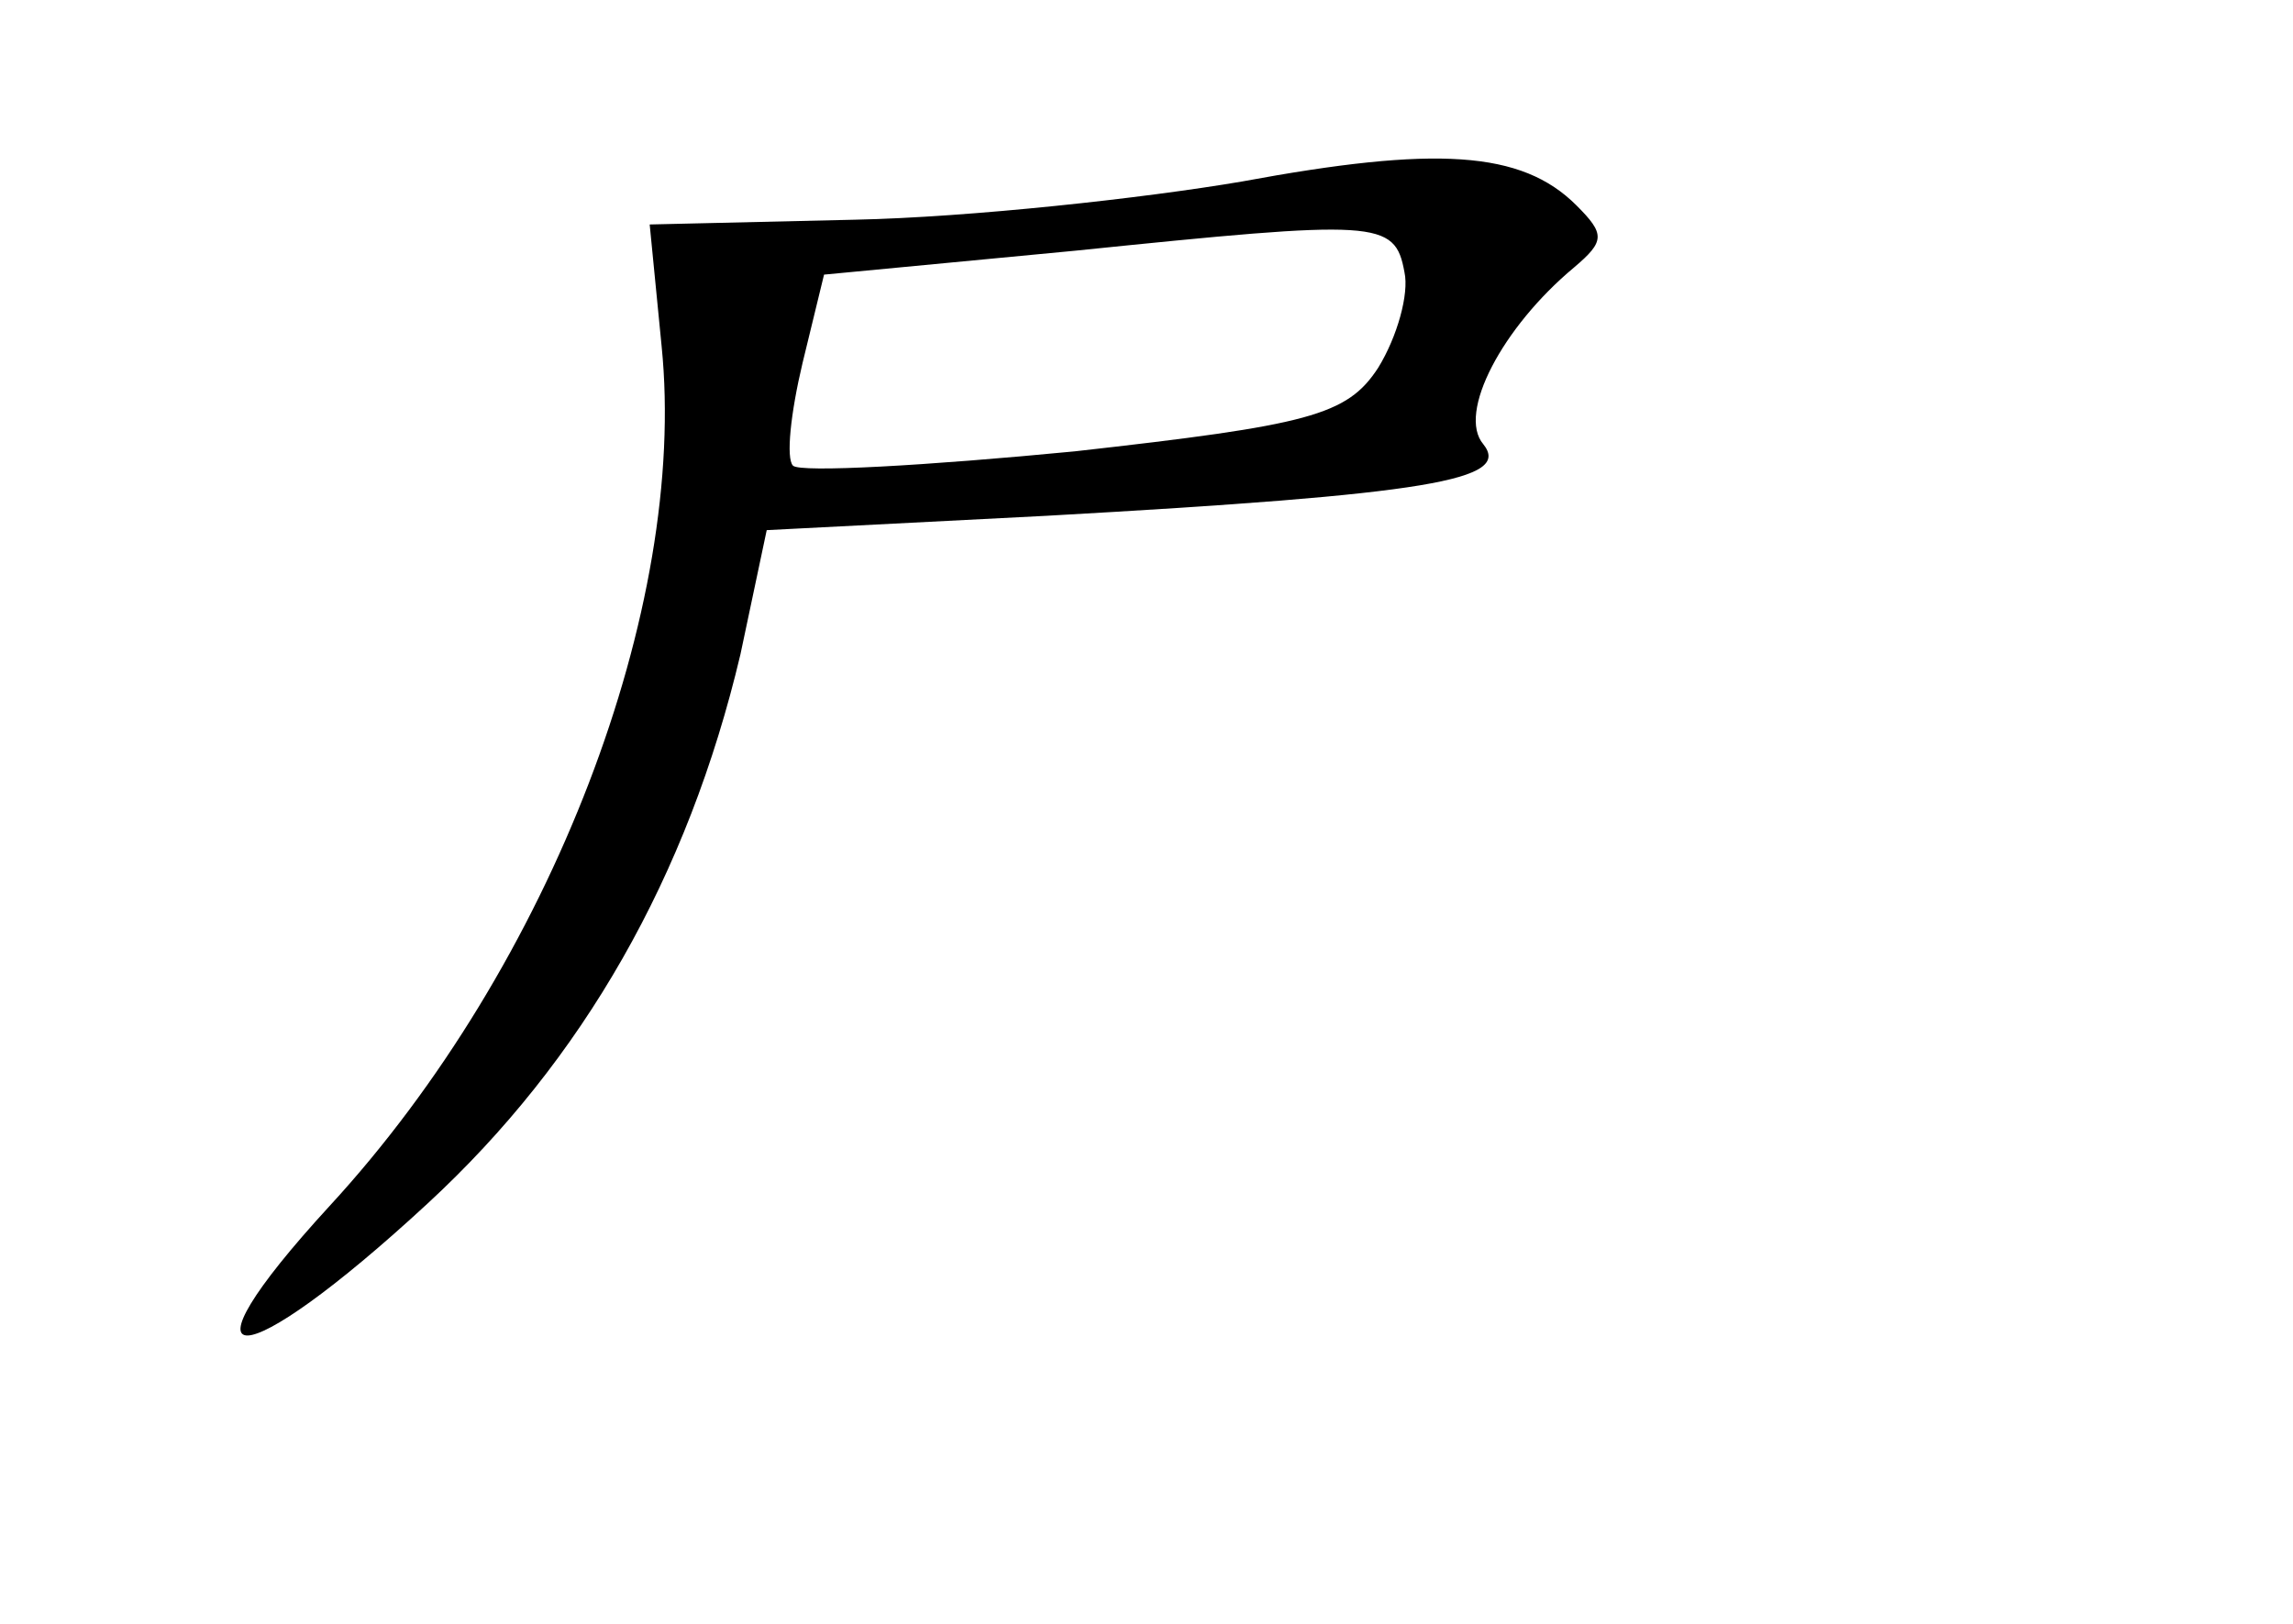 <?xml version="1.0" standalone="no"?>
<!DOCTYPE svg PUBLIC "-//W3C//DTD SVG 20010904//EN"
 "http://www.w3.org/TR/2001/REC-SVG-20010904/DTD/svg10.dtd">
<svg version="1.0" xmlns="http://www.w3.org/2000/svg"
 width="96pt" height="68pt" viewBox="0 0 96 68"
 preserveAspectRatio="xMidYMid meet">
<g transform="translate(0,68) scale(0.1,-0.1)"
fill="#000000" stroke="none">
<path d="M520 604 c-41 -7 -114 -15 -162 -16 l-86 -2 5 -51 c11 -109 -46 -259
-139 -360 -67 -73 -38 -72 41 1 65 60 109 137 131 230 l11 52 117 6 c161 9
195 15 183 30 -11 13 8 49 38 74 13 11 13 14 1 26 -23 23 -59 25 -140 10z m68
-38 c2 -9 -3 -27 -11 -40 -13 -20 -29 -24 -127 -35 -62 -6 -115 -9 -118 -6 -3
3 -1 22 4 43 l9 37 105 10 c127 13 134 13 138 -9z"/>
</g>
</svg>
